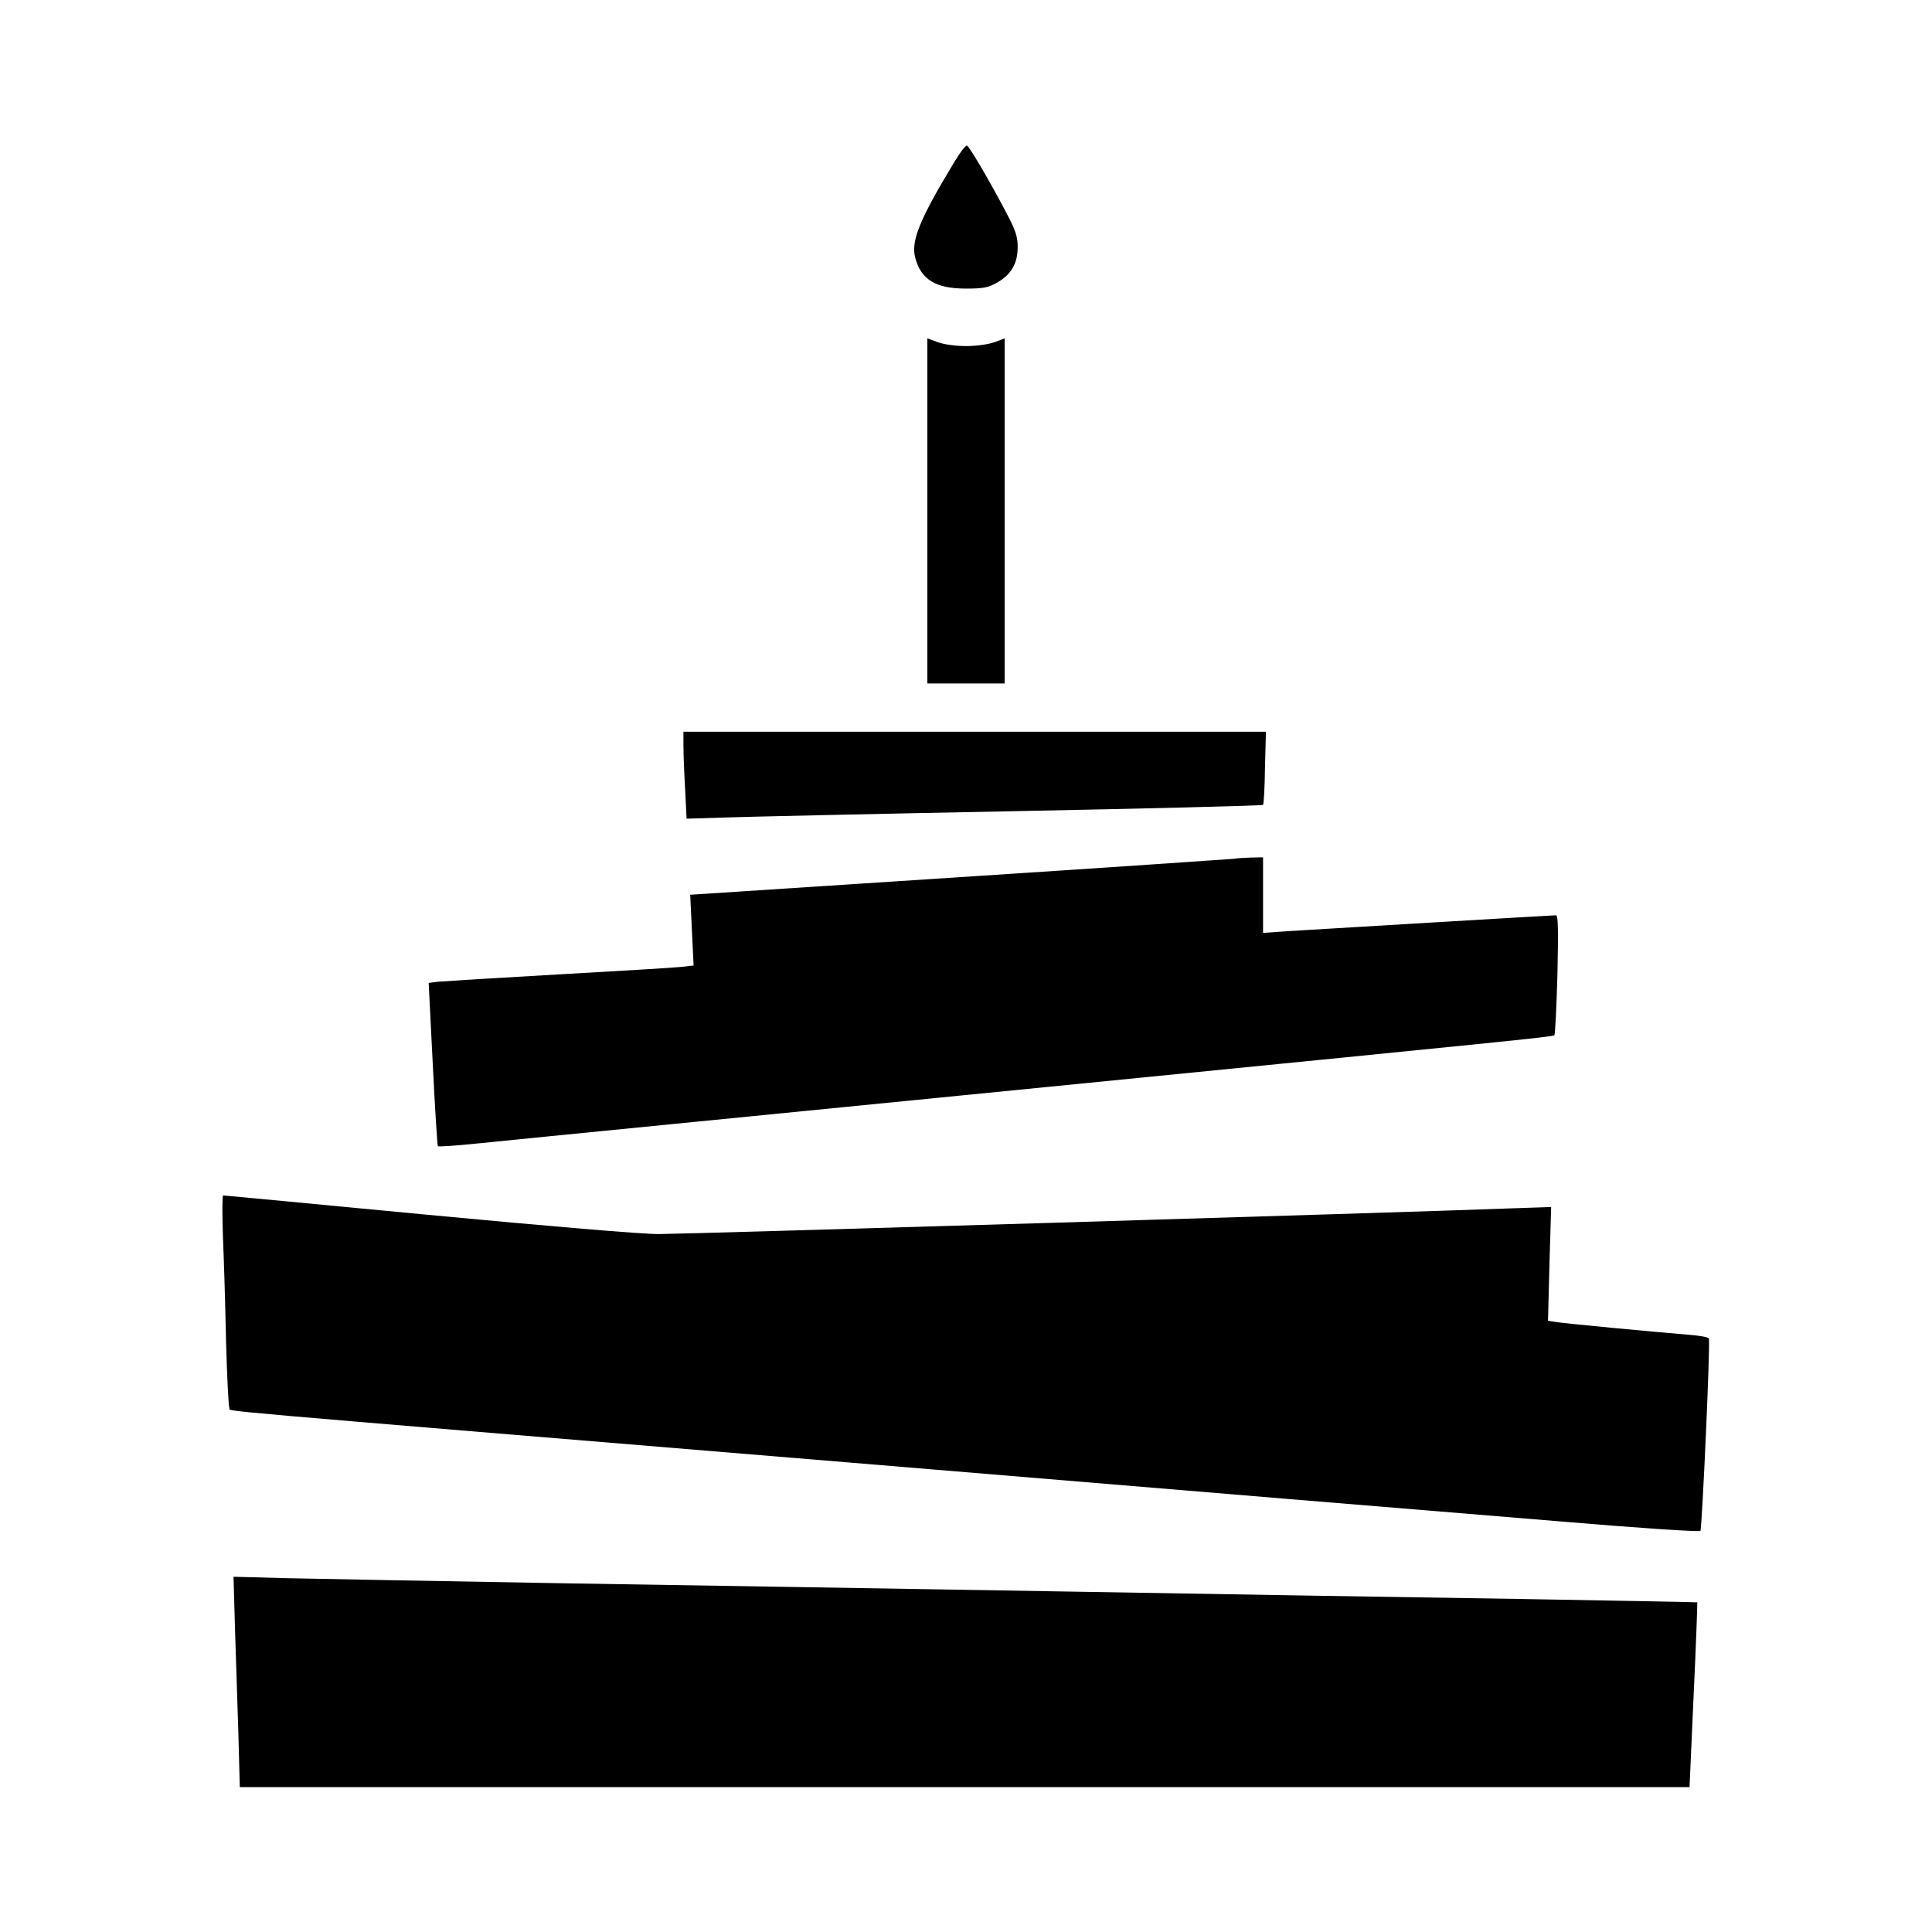 <?xml version="1.0" standalone="no"?>
<!DOCTYPE svg PUBLIC "-//W3C//DTD SVG 20010904//EN"
 "http://www.w3.org/TR/2001/REC-SVG-20010904/DTD/svg10.dtd">
<svg version="1.0" xmlns="http://www.w3.org/2000/svg"
 width="800pt" height="800pt" viewBox="0 0 800 800"
 preserveAspectRatio="xMidYMid meet">

<g transform="translate(0,800) scale(0.1,-0.1)"
fill="#000000" stroke="none">
<path d="M3954 7333 c-146 -241 -183 -331 -164 -401 24 -90 85 -127 210 -127
72 0 92 4 129 25 58 33 85 79 85 147 0 42 -8 68 -46 140 -68 130 -154 277
-164 280 -5 2 -28 -27 -50 -64z"/>
<path d="M3840 5885 l0 -715 160 0 160 0 0 715 0 714 -42 -16 c-26 -9 -74 -16
-118 -16 -44 0 -92 7 -117 16 l-43 16 0 -714z"/>
<path d="M2830 4912 c0 -33 3 -114 7 -181 l6 -121 161 5 c89 3 624 15 1191 26
566 11 1032 23 1035 26 3 2 7 72 8 154 l4 149 -1206 0 -1206 0 0 -58z"/>
<path d="M5110 4444 c-8 -1 -518 -36 -1134 -76 l-1118 -73 7 -146 7 -147 -54
-6 c-29 -3 -258 -17 -508 -31 -250 -14 -473 -28 -495 -30 l-40 -5 17 -336 c9
-185 19 -338 21 -340 2 -3 76 2 163 11 88 9 449 45 804 80 355 35 1059 105
1565 155 1905 189 2086 207 2091 213 4 3 9 117 13 252 4 184 3 245 -6 245 -15
0 -987 -58 -1115 -66 l-98 -7 0 157 0 156 -52 -1 c-29 -1 -60 -3 -68 -5z"/>
<path d="M923 2883 c4 -93 10 -288 13 -435 4 -147 10 -272 14 -279 10 -15
-201 4 2555 -224 1298 -108 2623 -218 2945 -244 330 -28 587 -45 591 -40 7 12
42 787 35 797 -3 5 -40 12 -83 15 -146 12 -518 47 -551 53 l-32 5 6 236 7 235
-179 -6 c-445 -17 -3412 -106 -3517 -106 -72 0 -450 32 -958 80 -461 44 -841
80 -845 80 -4 0 -4 -75 -1 -167z"/>
<path d="M973 1258 c4 -117 10 -313 14 -435 l6 -223 3001 0 3002 0 17 381 c10
210 16 383 15 384 -2 1 -331 7 -733 14 -401 6 -1252 20 -1890 31 -638 11
-1572 26 -2075 34 -503 9 -1016 18 -1139 21 l-224 6 6 -213z"/>
</g>
</svg>
